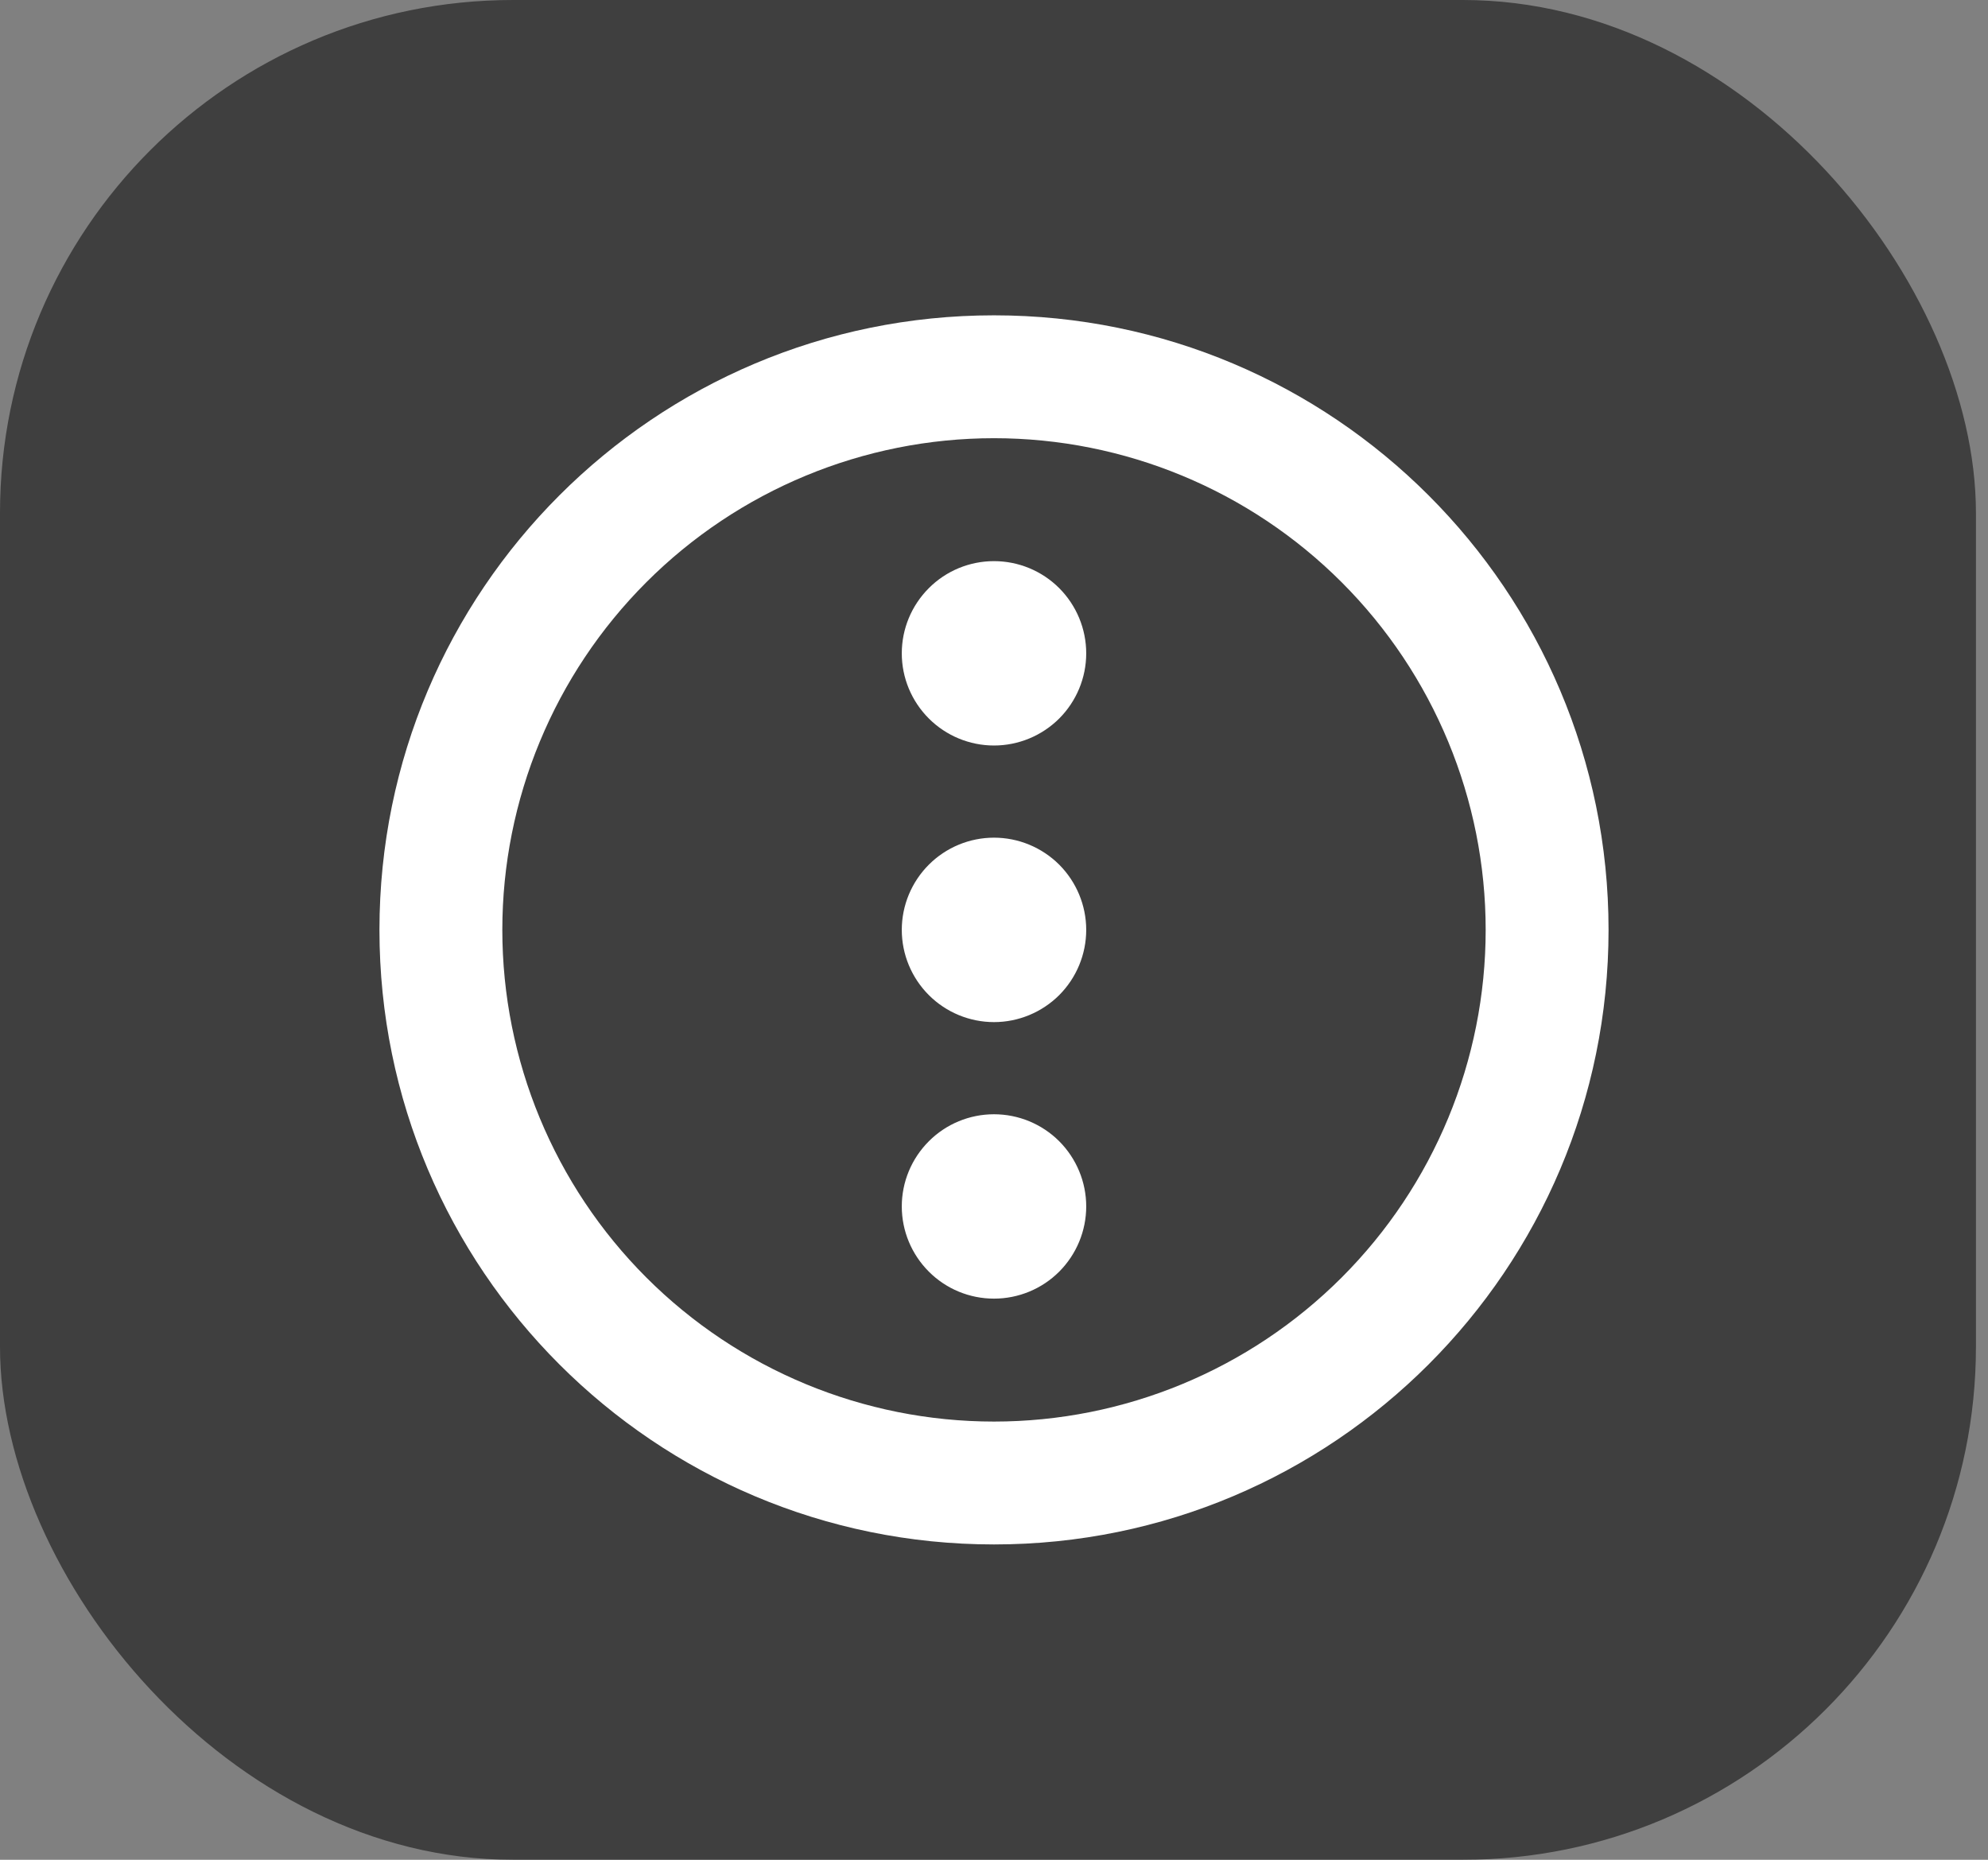 <svg width="31" height="29" viewBox="0 0 31 29" fill="none" xmlns="http://www.w3.org/2000/svg">
<rect x="0" y="0" width="31" height="29" fill="#808080" stroke="none"/>
<rect width="30.812" height="29" rx="8" fill="black" fill-opacity="0.51"/>
<g clip-path="url(#clip0_1_4333)">
<path d="M15.5 4.917C20.793 4.917 25.083 9.207 25.083 14.5C25.083 19.793 20.793 24.083 15.5 24.083C10.207 24.083 5.917 19.793 5.917 14.5C5.917 9.207 10.207 4.917 15.5 4.917ZM15.5 6.833C13.467 6.833 11.517 7.641 10.079 9.079C8.641 10.517 7.833 12.467 7.833 14.5C7.833 16.533 8.641 18.483 10.079 19.921C11.517 21.359 13.467 22.167 15.5 22.167C17.533 22.167 19.483 21.359 20.921 19.921C22.359 18.483 23.167 16.533 23.167 14.5C23.167 12.467 22.359 10.517 20.921 9.079C19.483 7.641 17.533 6.833 15.5 6.833ZM15.5 17.375C15.881 17.375 16.247 17.526 16.517 17.796C16.786 18.066 16.938 18.431 16.938 18.812C16.938 19.194 16.786 19.559 16.517 19.829C16.247 20.099 15.881 20.25 15.5 20.25C15.119 20.25 14.753 20.099 14.484 19.829C14.214 19.559 14.062 19.194 14.062 18.812C14.062 18.431 14.214 18.066 14.484 17.796C14.753 17.526 15.119 17.375 15.5 17.375ZM15.5 13.062C15.881 13.062 16.247 13.214 16.517 13.483C16.786 13.753 16.938 14.119 16.938 14.5C16.938 14.881 16.786 15.247 16.517 15.517C16.247 15.786 15.881 15.938 15.5 15.938C15.119 15.938 14.753 15.786 14.484 15.517C14.214 15.247 14.062 14.881 14.062 14.5C14.062 14.119 14.214 13.753 14.484 13.483C14.753 13.214 15.119 13.062 15.5 13.062ZM15.5 8.75C15.881 8.75 16.247 8.901 16.517 9.171C16.786 9.441 16.938 9.806 16.938 10.188C16.938 10.569 16.786 10.934 16.517 11.204C16.247 11.473 15.881 11.625 15.5 11.625C15.119 11.625 14.753 11.473 14.484 11.204C14.214 10.934 14.062 10.569 14.062 10.188C14.062 9.806 14.214 9.441 14.484 9.171C14.753 8.901 15.119 8.75 15.5 8.75Z" fill="white"/>
</g>
<defs>
<clipPath id="clip0_1_4333">
<rect width="23" height="23" fill="white" transform="translate(4 3)"/>
</clipPath>
</defs>
</svg>
